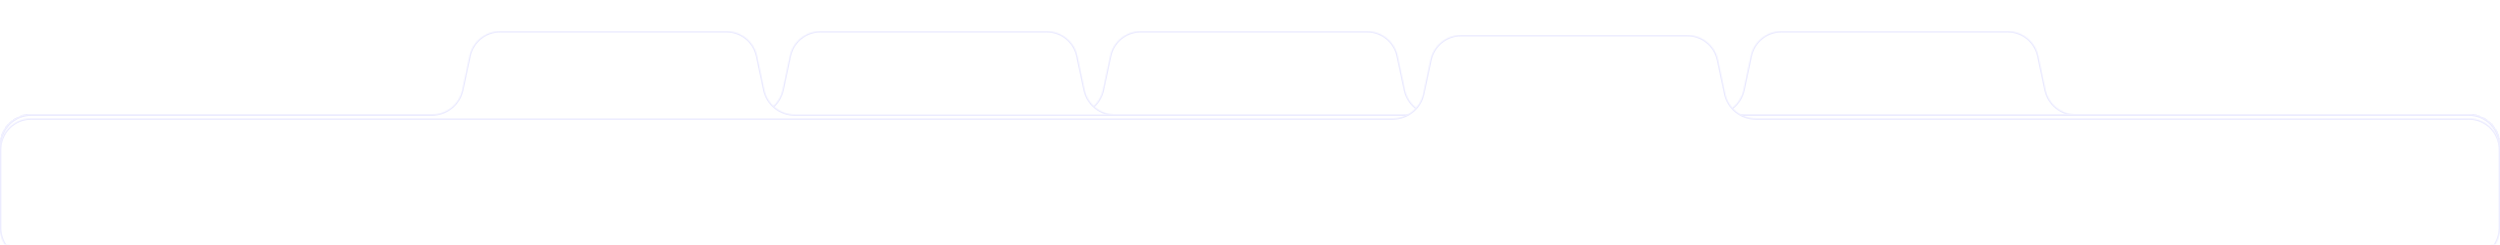 <svg width="1920" height="188" viewBox="0 0 1920 188" fill="none" xmlns="http://www.w3.org/2000/svg">
<mask id="path-1-inside-1" fill="white">
<path fill-rule="evenodd" clip-rule="evenodd" d="M1565.39 42.988C1563.02 31.915 1553.24 24 1541.92 24H1368.08C1356.76 24 1346.98 31.915 1344.61 42.988L1339.05 69.012C1336.69 80.085 1326.91 88 1315.58 88H24C10.745 88 0 98.745 0 112V172C0 185.255 10.745 196 24 196H1896C1909.25 196 1920 185.255 1920 172V112C1920 98.745 1909.25 88 1896 88H1594.42C1583.09 88 1573.31 80.085 1570.95 69.012L1565.39 42.988Z"/>
</mask>
<path fill-rule="evenodd" clip-rule="evenodd" d="M1565.39 42.988C1563.02 31.915 1553.24 24 1541.92 24H1368.08C1356.76 24 1346.98 31.915 1344.61 42.988L1339.05 69.012C1336.69 80.085 1326.91 88 1315.58 88H24C10.745 88 0 98.745 0 112V172C0 185.255 10.745 196 24 196H1896C1909.25 196 1920 185.255 1920 172V112C1920 98.745 1909.25 88 1896 88H1594.42C1583.09 88 1573.31 80.085 1570.95 69.012L1565.39 42.988Z" fill="white"/>
<path d="M1570.95 69.012L1569.97 69.22L1570.95 69.012ZM1339.05 69.012L1340.03 69.22L1339.05 69.012ZM1565.39 42.988L1566.37 42.78L1565.39 42.988ZM1344.61 42.988L1343.63 42.78L1344.61 42.988ZM1368.08 25H1541.92V23H1368.08V25ZM1340.03 69.22L1345.59 43.197L1343.63 42.78L1338.08 68.803L1340.03 69.22ZM24 89H1315.58V87H24V89ZM1 172V112H-1V172H1ZM1896 195H24V197H1896V195ZM1919 112V172H1921V112H1919ZM1594.42 89H1896V87H1594.42V89ZM1564.41 43.197L1569.97 69.22L1571.92 68.803L1566.37 42.78L1564.41 43.197ZM1594.42 87C1583.56 87 1574.19 79.415 1571.92 68.803L1569.97 69.22C1572.43 80.756 1582.62 89 1594.42 89V87ZM1921 112C1921 98.193 1909.81 87 1896 87V89C1908.7 89 1919 99.297 1919 112H1921ZM1896 197C1909.81 197 1921 185.807 1921 172H1919C1919 184.703 1908.7 195 1896 195V197ZM-1 172C-1 185.807 10.193 197 24 197V195C11.297 195 1 184.703 1 172H-1ZM24 87C10.193 87 -1 98.193 -1 112H1C1 99.297 11.297 89 24 89V87ZM1338.08 68.803C1335.81 79.415 1326.44 87 1315.58 87V89C1327.38 89 1337.57 80.756 1340.03 69.22L1338.08 68.803ZM1541.92 25C1552.77 25 1562.15 32.585 1564.41 43.197L1566.37 42.78C1563.9 31.244 1553.71 23 1541.92 23V25ZM1368.08 23C1356.29 23 1346.1 31.244 1343.63 42.78L1345.59 43.197C1347.85 32.585 1357.23 25 1368.08 25V23Z" fill="#E9E9FF" mask="url(#path-1-inside-1)"/>
<mask id="path-3-inside-2" fill="white">
<path fill-rule="evenodd" clip-rule="evenodd" d="M1073.39 42.988C1071.02 31.915 1061.24 24 1049.92 24H876.082C864.758 24 854.976 31.915 852.611 42.988L847.054 69.012C844.69 80.085 834.907 88 823.584 88H24C10.745 88 0 98.745 0 112V172C0 185.255 10.745 196 24 196H1896C1909.25 196 1920 185.255 1920 172V112C1920 98.745 1909.25 88 1896 88H1102.42C1091.09 88 1081.31 80.085 1078.95 69.012L1073.39 42.988Z"/>
</mask>
<path fill-rule="evenodd" clip-rule="evenodd" d="M1073.39 42.988C1071.02 31.915 1061.24 24 1049.92 24H876.082C864.758 24 854.976 31.915 852.611 42.988L847.054 69.012C844.69 80.085 834.907 88 823.584 88H24C10.745 88 0 98.745 0 112V172C0 185.255 10.745 196 24 196H1896C1909.25 196 1920 185.255 1920 172V112C1920 98.745 1909.25 88 1896 88H1102.42C1091.09 88 1081.31 80.085 1078.95 69.012L1073.39 42.988Z" fill="white"/>
<path d="M1078.95 69.012L1077.97 69.22L1078.95 69.012ZM847.054 69.012L848.032 69.22L847.054 69.012ZM1073.39 42.988L1074.37 42.78L1073.39 42.988ZM852.611 42.988L851.633 42.78L852.611 42.988ZM876.082 25H1049.92V23H876.082V25ZM848.032 69.22L853.589 43.197L851.633 42.78L846.077 68.803L848.032 69.22ZM24 89H823.584V87H24V89ZM1 172V112H-1V172H1ZM1896 195H24V197H1896V195ZM1919 112V172H1921V112H1919ZM1102.42 89H1896V87H1102.42V89ZM1072.41 43.197L1077.97 69.22L1079.92 68.803L1074.37 42.78L1072.41 43.197ZM1102.42 87C1091.56 87 1082.19 79.415 1079.92 68.803L1077.97 69.22C1080.43 80.756 1090.62 89 1102.42 89V87ZM1921 112C1921 98.193 1909.81 87 1896 87V89C1908.7 89 1919 99.297 1919 112H1921ZM1896 197C1909.81 197 1921 185.807 1921 172H1919C1919 184.703 1908.7 195 1896 195V197ZM-1 172C-1 185.807 10.193 197 24 197V195C11.297 195 1 184.703 1 172H-1ZM24 87C10.193 87 -1 98.193 -1 112H1C1 99.297 11.297 89 24 89V87ZM846.077 68.803C843.811 79.415 834.435 87 823.584 87V89C835.379 89 845.569 80.756 848.032 69.22L846.077 68.803ZM1049.92 25C1060.77 25 1070.14 32.585 1072.41 43.197L1074.37 42.78C1071.9 31.244 1061.71 23 1049.92 23V25ZM876.082 23C864.287 23 854.096 31.244 851.633 42.78L853.589 43.197C855.855 32.585 865.23 25 876.082 25V23Z" fill="#E9E9FF" mask="url(#path-3-inside-2)"/>
<mask id="path-5-inside-3" fill="white">
<path fill-rule="evenodd" clip-rule="evenodd" d="M827.389 42.988C825.024 31.915 815.242 24 803.918 24H630.082C618.758 24 608.976 31.915 606.611 42.988L601.054 69.012C598.69 80.085 588.907 88 577.584 88H24C10.745 88 0 98.745 0 112V172C0 185.255 10.745 196 24 196H1896C1909.25 196 1920 185.255 1920 172V112C1920 98.745 1909.25 88 1896 88H856.416C845.093 88 835.31 80.085 832.946 69.012L827.389 42.988Z"/>
</mask>
<path fill-rule="evenodd" clip-rule="evenodd" d="M827.389 42.988C825.024 31.915 815.242 24 803.918 24H630.082C618.758 24 608.976 31.915 606.611 42.988L601.054 69.012C598.69 80.085 588.907 88 577.584 88H24C10.745 88 0 98.745 0 112V172C0 185.255 10.745 196 24 196H1896C1909.25 196 1920 185.255 1920 172V112C1920 98.745 1909.25 88 1896 88H856.416C845.093 88 835.31 80.085 832.946 69.012L827.389 42.988Z" fill="white"/>
<path d="M832.946 69.012L831.968 69.22L832.946 69.012ZM601.054 69.012L602.032 69.22L601.054 69.012ZM827.389 42.988L828.367 42.78L827.389 42.988ZM606.611 42.988L605.633 42.78L606.611 42.988ZM630.082 25H803.918V23H630.082V25ZM602.032 69.22L607.589 43.197L605.633 42.78L600.077 68.803L602.032 69.22ZM24 89H577.584V87H24V89ZM1 172V112H-1V172H1ZM1896 195H24V197H1896V195ZM1919 112V172H1921V112H1919ZM856.416 89H1896V87H856.416V89ZM826.411 43.197L831.968 69.22L833.923 68.803L828.367 42.78L826.411 43.197ZM856.416 87C845.565 87 836.189 79.415 833.923 68.803L831.968 69.22C834.431 80.756 844.621 89 856.416 89V87ZM1921 112C1921 98.193 1909.81 87 1896 87V89C1908.7 89 1919 99.297 1919 112H1921ZM1896 197C1909.81 197 1921 185.807 1921 172H1919C1919 184.703 1908.7 195 1896 195V197ZM-1 172C-1 185.807 10.193 197 24 197V195C11.297 195 1 184.703 1 172H-1ZM24 87C10.193 87 -1 98.193 -1 112H1C1 99.297 11.297 89 24 89V87ZM600.077 68.803C597.811 79.415 588.435 87 577.584 87V89C589.379 89 599.569 80.756 602.032 69.22L600.077 68.803ZM803.918 25C814.77 25 824.145 32.585 826.411 43.197L828.367 42.78C825.904 31.244 815.713 23 803.918 23V25ZM630.082 23C618.287 23 608.096 31.244 605.633 42.78L607.589 43.197C609.855 32.585 619.23 25 630.082 25V23Z" fill="#E9E9FF" mask="url(#path-5-inside-3)"/>
<mask id="path-7-inside-4" fill="white">
<path fill-rule="evenodd" clip-rule="evenodd" d="M581.389 42.988C579.024 31.915 569.242 24 557.918 24H384.082C372.758 24 362.976 31.915 360.611 42.988L355.054 69.012C352.69 80.085 342.907 88 331.584 88H24C10.745 88 0 98.745 0 112V172C0 185.255 10.745 196 24 196H1896C1909.25 196 1920 185.255 1920 172V112C1920 98.745 1909.25 88 1896 88H610.416C599.093 88 589.31 80.085 586.946 69.012L581.389 42.988Z"/>
</mask>
<path fill-rule="evenodd" clip-rule="evenodd" d="M581.389 42.988C579.024 31.915 569.242 24 557.918 24H384.082C372.758 24 362.976 31.915 360.611 42.988L355.054 69.012C352.69 80.085 342.907 88 331.584 88H24C10.745 88 0 98.745 0 112V172C0 185.255 10.745 196 24 196H1896C1909.25 196 1920 185.255 1920 172V112C1920 98.745 1909.25 88 1896 88H610.416C599.093 88 589.31 80.085 586.946 69.012L581.389 42.988Z" fill="white"/>
<path d="M586.946 69.012L585.968 69.22L586.946 69.012ZM355.054 69.012L356.032 69.22L355.054 69.012ZM581.389 42.988L582.367 42.78L581.389 42.988ZM360.611 42.988L359.633 42.78L360.611 42.988ZM384.082 25H557.918V23H384.082V25ZM356.032 69.22L361.589 43.197L359.633 42.78L354.077 68.803L356.032 69.22ZM24 89H331.584V87H24V89ZM1 172V112H-1V172H1ZM1896 195H24V197H1896V195ZM1919 112V172H1921V112H1919ZM610.416 89H1896V87H610.416V89ZM580.411 43.197L585.968 69.22L587.923 68.803L582.367 42.78L580.411 43.197ZM610.416 87C599.565 87 590.189 79.415 587.923 68.803L585.968 69.22C588.431 80.756 598.621 89 610.416 89V87ZM1921 112C1921 98.193 1909.81 87 1896 87V89C1908.7 89 1919 99.297 1919 112H1921ZM1896 197C1909.81 197 1921 185.807 1921 172H1919C1919 184.703 1908.7 195 1896 195V197ZM-1 172C-1 185.807 10.193 197 24 197V195C11.297 195 1 184.703 1 172H-1ZM24 87C10.193 87 -1 98.193 -1 112H1C1 99.297 11.297 89 24 89V87ZM354.077 68.803C351.811 79.415 342.435 87 331.584 87V89C343.379 89 353.569 80.756 356.032 69.22L354.077 68.803ZM557.918 25C568.77 25 578.145 32.585 580.411 43.197L582.367 42.78C579.904 31.244 569.713 23 557.918 23V25ZM384.082 23C372.287 23 362.096 31.244 359.633 42.78L361.589 43.197C363.855 32.585 373.23 25 384.082 25V23Z" fill="#E9E9FF" mask="url(#path-7-inside-4)"/>
<g filter="url(#filter0_dd)">
<mask id="path-9-inside-5" fill="white">
<path fill-rule="evenodd" clip-rule="evenodd" d="M1319.39 42.988C1317.02 31.915 1307.24 24 1295.92 24H1122.08C1110.76 24 1100.98 31.915 1098.61 42.988L1093.05 69.012C1090.69 80.085 1080.91 88 1069.58 88H24C10.745 88 0 98.745 0 112V172C0 185.255 10.745 196 24 196H1896C1909.25 196 1920 185.255 1920 172V112C1920 98.745 1909.25 88 1896 88H1348.42C1337.09 88 1327.31 80.085 1324.95 69.012L1319.39 42.988Z"/>
</mask>
<path fill-rule="evenodd" clip-rule="evenodd" d="M1319.39 42.988C1317.02 31.915 1307.24 24 1295.92 24H1122.08C1110.76 24 1100.98 31.915 1098.61 42.988L1093.05 69.012C1090.69 80.085 1080.91 88 1069.58 88H24C10.745 88 0 98.745 0 112V172C0 185.255 10.745 196 24 196H1896C1909.25 196 1920 185.255 1920 172V112C1920 98.745 1909.25 88 1896 88H1348.42C1337.09 88 1327.31 80.085 1324.95 69.012L1319.39 42.988Z" fill="white"/>
<path d="M1324.95 69.012L1323.97 69.22L1324.95 69.012ZM1093.05 69.012L1094.03 69.22L1093.05 69.012ZM1319.39 42.988L1320.37 42.78L1319.39 42.988ZM1098.61 42.988L1097.63 42.78L1098.61 42.988ZM1122.08 25H1295.92V23H1122.08V25ZM1094.03 69.22L1099.59 43.197L1097.63 42.78L1092.08 68.803L1094.03 69.22ZM24 89H1069.58V87H24V89ZM1 172V112H-1V172H1ZM1896 195H24V197H1896V195ZM1919 112V172H1921V112H1919ZM1348.42 89H1896V87H1348.42V89ZM1318.41 43.197L1323.97 69.22L1325.92 68.803L1320.37 42.78L1318.41 43.197ZM1348.42 87C1337.56 87 1328.19 79.415 1325.92 68.803L1323.97 69.22C1326.43 80.756 1336.62 89 1348.42 89V87ZM1921 112C1921 98.193 1909.81 87 1896 87V89C1908.7 89 1919 99.297 1919 112H1921ZM1896 197C1909.81 197 1921 185.807 1921 172H1919C1919 184.703 1908.7 195 1896 195V197ZM-1 172C-1 185.807 10.193 197 24 197V195C11.297 195 1 184.703 1 172H-1ZM24 87C10.193 87 -1 98.193 -1 112H1C1 99.297 11.297 89 24 89V87ZM1092.08 68.803C1089.81 79.415 1080.44 87 1069.58 87V89C1081.38 89 1091.57 80.756 1094.03 69.22L1092.08 68.803ZM1295.92 25C1306.77 25 1316.14 32.585 1318.41 43.197L1320.37 42.78C1317.9 31.244 1307.71 23 1295.92 23V25ZM1122.08 23C1110.29 23 1100.1 31.244 1097.63 42.78L1099.59 43.197C1101.86 32.585 1111.23 25 1122.08 25V23Z" fill="#E9E9FF" mask="url(#path-9-inside-5)"/>
</g>
<defs>
<filter id="filter0_dd" x="-24" y="0" width="1968" height="220" filterUnits="userSpaceOnUse" color-interpolation-filters="sRGB">
<feFlood flood-opacity="0" result="BackgroundImageFix"/>
<feColorMatrix in="SourceAlpha" type="matrix" values="0 0 0 0 0 0 0 0 0 0 0 0 0 0 0 0 0 0 127 0"/>
<feOffset dy="3"/>
<feGaussianBlur stdDeviation="3"/>
<feColorMatrix type="matrix" values="0 0 0 0 0.451 0 0 0 0 0.298 0 0 0 0 0.749 0 0 0 0.1 0"/>
<feBlend mode="normal" in2="BackgroundImageFix" result="effect1_dropShadow"/>
<feColorMatrix in="SourceAlpha" type="matrix" values="0 0 0 0 0 0 0 0 0 0 0 0 0 0 0 0 0 0 127 0"/>
<feOffset/>
<feGaussianBlur stdDeviation="12"/>
<feColorMatrix type="matrix" values="0 0 0 0 0.451 0 0 0 0 0.298 0 0 0 0 0.749 0 0 0 0.07 0"/>
<feBlend mode="normal" in2="effect1_dropShadow" result="effect2_dropShadow"/>
<feBlend mode="normal" in="SourceGraphic" in2="effect2_dropShadow" result="shape"/>
</filter>
</defs>
</svg>
